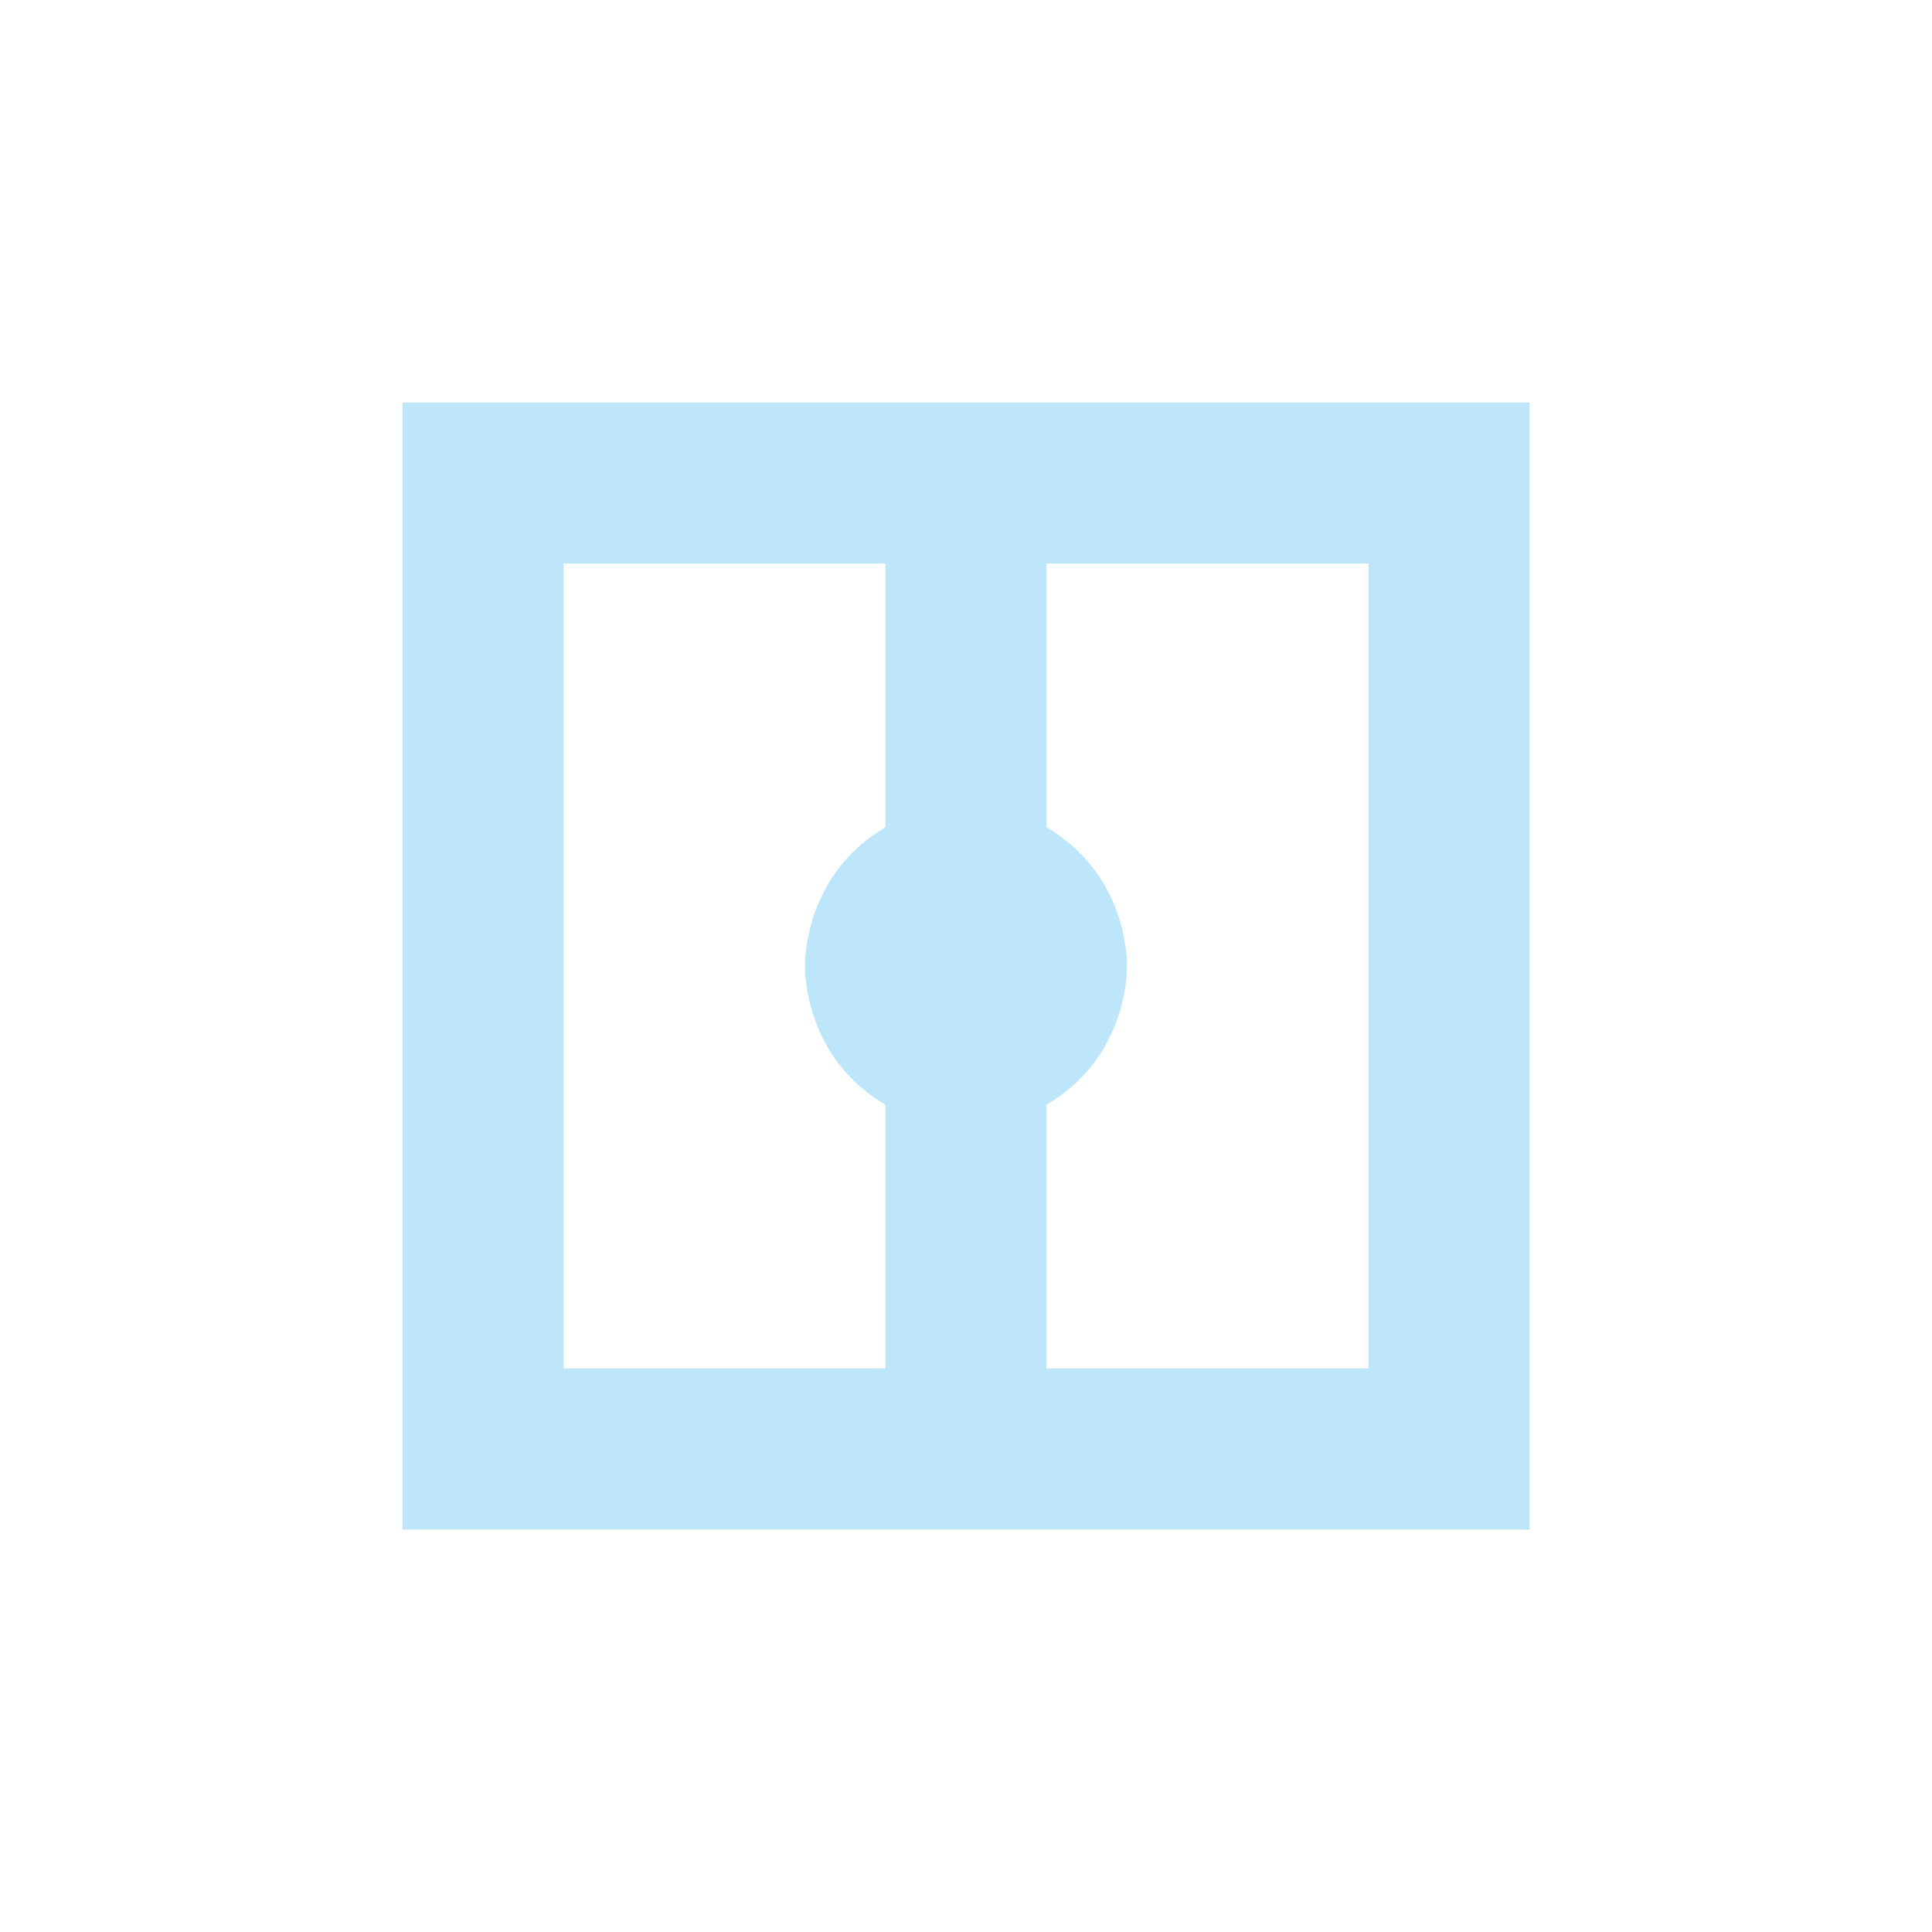 <?xml version="1.0" encoding="UTF-8" standalone="no"?>
<svg
   width="24"
   height="24"
   viewBox="0 0 24 24"
   version="1.1"
   id="svg1"
   sodipodi:docname="escape-direction-vertical.svg"
   xmlns:inkscape="http://www.inkscape.org/namespaces/inkscape"
   xmlns:sodipodi="http://sodipodi.sourceforge.net/DTD/sodipodi-0.dtd"
   xmlns="http://www.w3.org/2000/svg"
   xmlns:svg="http://www.w3.org/2000/svg">
  <sodipodi:namedview
     id="namedview1"
     pagecolor="#505050"
     bordercolor="#eeeeee"
     borderopacity="1"
     inkscape:showpageshadow="0"
     inkscape:pageopacity="0"
     inkscape:pagecheckerboard="0"
     inkscape:deskcolor="#d1d1d1" />
  <defs
     id="defs1">
    <style
       id="current-color-scheme"
       type="text/css">&#10;   .ColorScheme-Text { color:#1e3f5a; } .ColorScheme-Highlight { color:#4285f4; }&#10;  </style>
  </defs>
  <path
     style="fill:#bde6fb;fill-opacity:1"
     class="ColorScheme-Text"
     d="M 5,5 V 19 H 19 V 5 Z m 2,2 h 4 v 3.277 c -0.293,0.171 -0.537,0.409 -0.711,0.699 -0.009,0.015 -0.017,0.031 -0.025,0.047 -0.067,0.119 -0.122,0.246 -0.164,0.379 -0.012,0.038 -0.023,0.076 -0.033,0.115 C 10.028,11.673 10,11.832 10,12 c 0,0.168 0.028,0.327 0.066,0.482 0.01,0.039 0.021,0.077 0.033,0.115 0.042,0.133 0.097,0.26 0.164,0.379 0.009,0.015 0.016,0.032 0.025,0.047 0.174,0.291 0.418,0.529 0.711,0.699 V 17 H 7 Z m 6,0 h 4 v 10 h -4 v -3.277 c 0.293,-0.171 0.537,-0.409 0.711,-0.699 0.009,-0.015 0.017,-0.031 0.025,-0.047 0.067,-0.119 0.122,-0.246 0.164,-0.379 0.012,-0.038 0.023,-0.076 0.033,-0.115 C 13.972,12.327 14,12.168 14,12 14,11.832 13.972,11.673 13.934,11.518 13.924,11.478 13.913,11.441 13.9,11.402 13.858,11.269 13.804,11.143 13.736,11.023 13.727,11.008 13.72,10.992 13.711,10.977 13.537,10.686 13.293,10.448 13,10.277 Z"
     id="path1" />
</svg>
